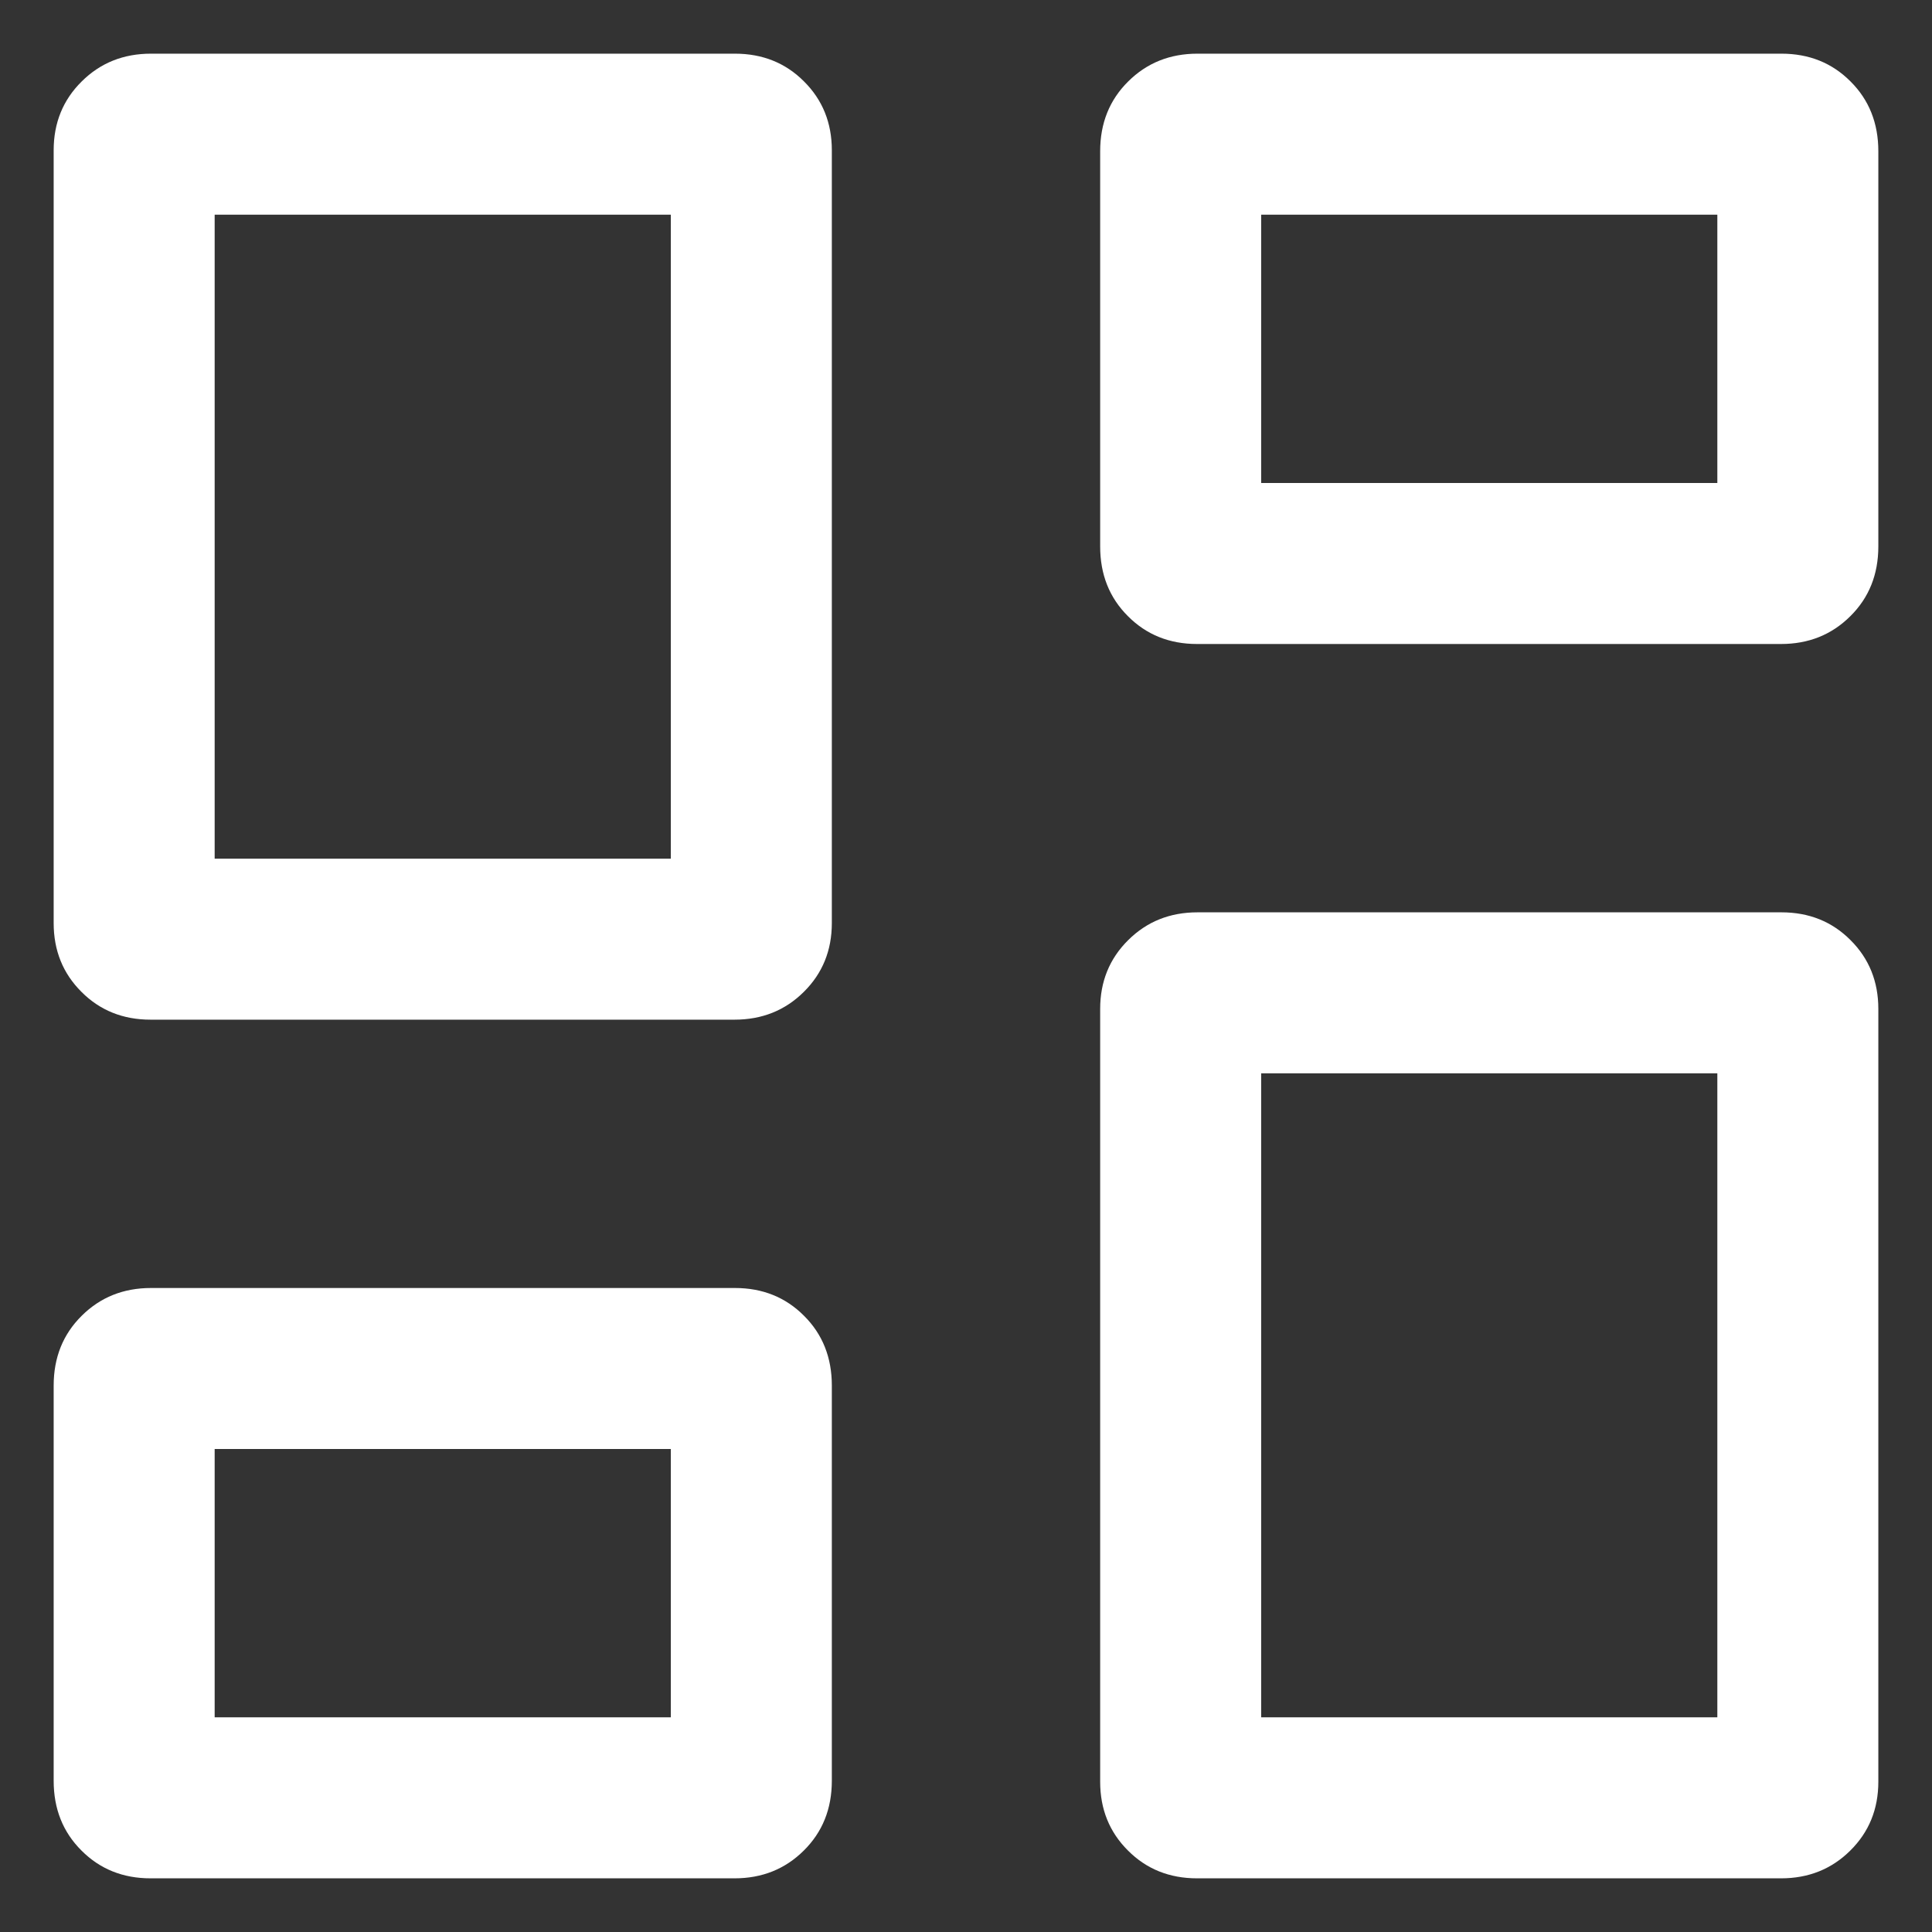 <svg width="18" height="18" viewBox="0 0 18 18" fill="none" xmlns="http://www.w3.org/2000/svg">
<rect x="0" y="0" width="18" height="18" fill="#333333" stroke="none"/>
<path d="M10.25 5.091V1.409C10.25 1.148 10.337 0.931 10.511 0.759C10.685 0.586 10.9 0.5 11.157 0.5H16.597C16.854 0.5 17.069 0.586 17.241 0.759C17.414 0.931 17.5 1.148 17.5 1.409V5.091C17.5 5.352 17.413 5.569 17.239 5.741C17.065 5.914 16.85 6 16.593 6H11.153C10.896 6 10.681 5.914 10.509 5.741C10.336 5.569 10.25 5.352 10.25 5.091ZM0.5 8.6V1.4C0.5 1.145 0.587 0.931 0.761 0.759C0.935 0.586 1.15 0.5 1.407 0.5H6.847C7.104 0.5 7.319 0.586 7.491 0.759C7.664 0.931 7.75 1.145 7.75 1.4V8.6C7.75 8.855 7.663 9.069 7.489 9.241C7.315 9.414 7.1 9.5 6.843 9.5H1.403C1.146 9.5 0.931 9.414 0.759 9.241C0.586 9.069 0.5 8.855 0.5 8.6ZM10.25 16.6V9.4C10.25 9.145 10.337 8.931 10.511 8.759C10.685 8.586 10.9 8.5 11.157 8.5H16.597C16.854 8.5 17.069 8.586 17.241 8.759C17.414 8.931 17.5 9.145 17.5 9.4V16.6C17.5 16.855 17.413 17.069 17.239 17.241C17.065 17.414 16.85 17.5 16.593 17.5H11.153C10.896 17.5 10.681 17.414 10.509 17.241C10.336 17.069 10.25 16.855 10.25 16.6ZM0.5 16.591V12.909C0.5 12.648 0.587 12.431 0.761 12.259C0.935 12.086 1.15 12 1.407 12H6.847C7.104 12 7.319 12.086 7.491 12.259C7.664 12.431 7.75 12.648 7.75 12.909V16.591C7.75 16.852 7.663 17.069 7.489 17.241C7.315 17.414 7.1 17.5 6.843 17.5H1.403C1.146 17.5 0.931 17.414 0.759 17.241C0.586 17.069 0.5 16.852 0.5 16.591ZM2 8H6.25V2H2V8ZM11.75 16H16V10H11.75V16ZM11.75 4.5H16V2H11.75V4.5ZM2 16H6.25V13.5H2V16Z" fill="white"/>
</svg>
